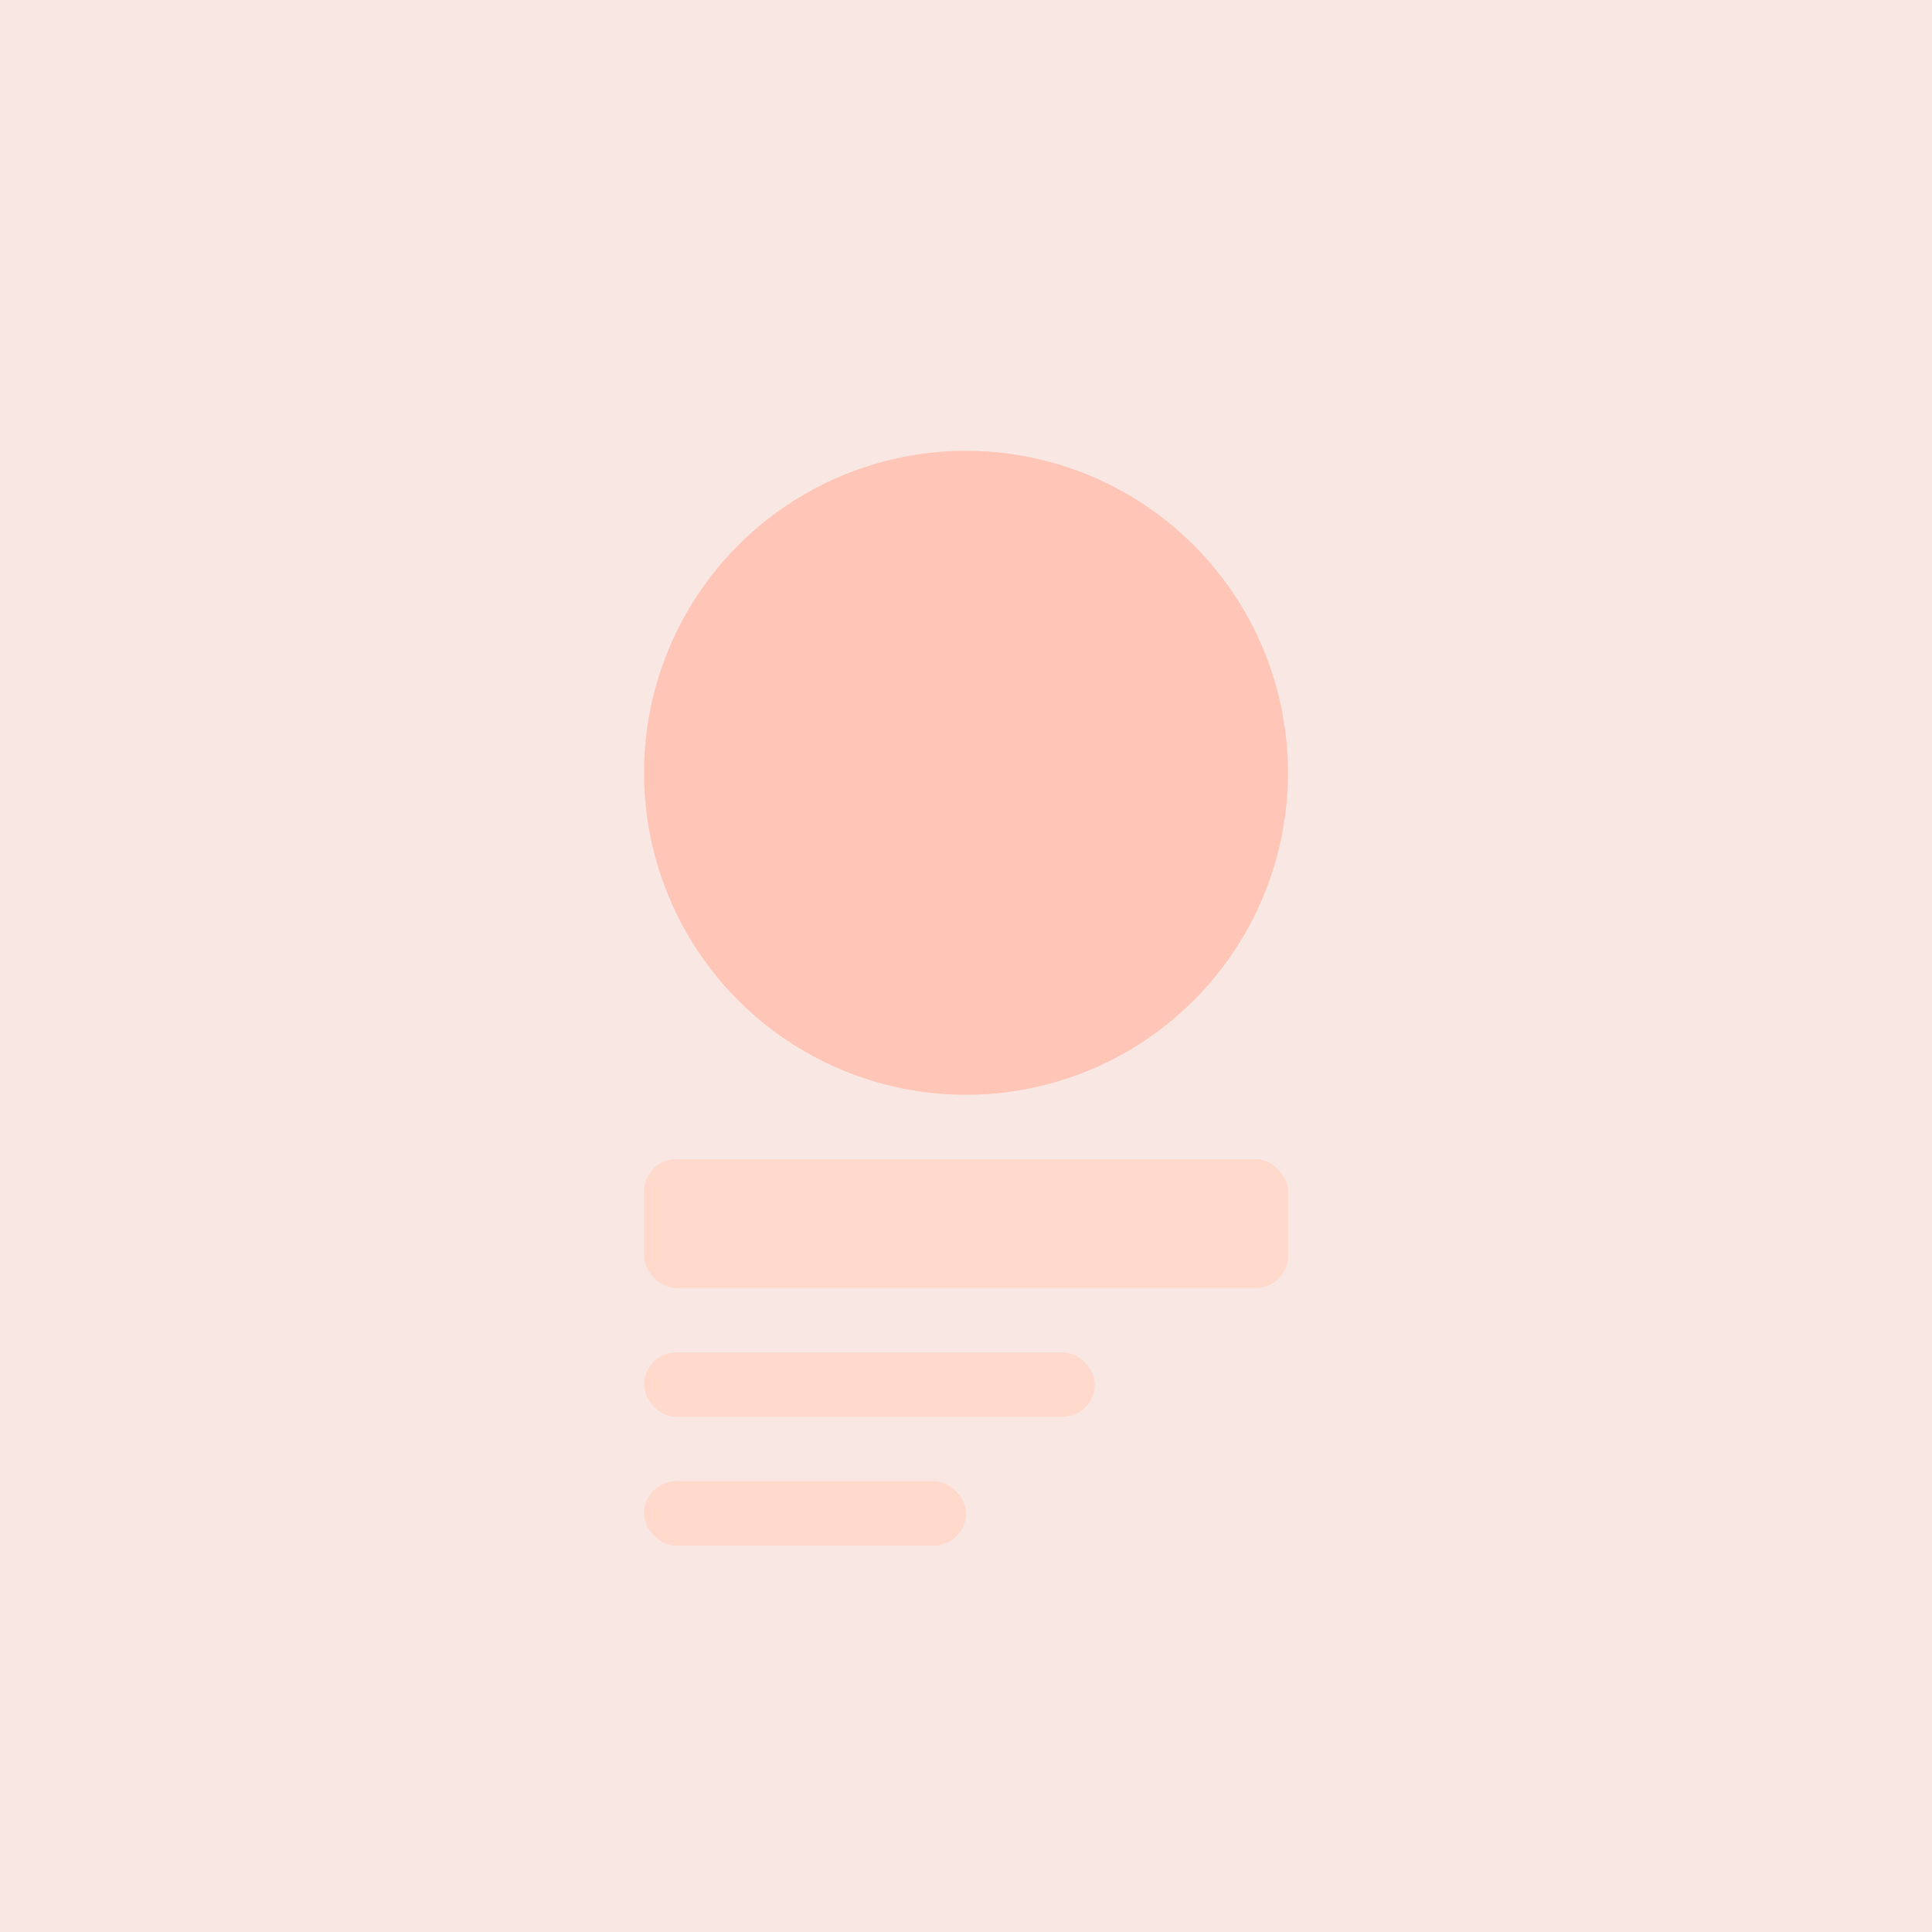 <svg width="300" height="300" viewBox="0 0 300 300" fill="none" xmlns="http://www.w3.org/2000/svg">
  <rect width="300" height="300" fill="#F8E7E2"/>
  <circle cx="150" cy="120" r="50" fill="#FFC6B7"/>
  <rect x="100" y="180" width="100" height="20" rx="5" fill="#FFD9CB"/>
  <rect x="100" y="210" width="70" height="10" rx="5" fill="#FFD9CB"/>
  <rect x="100" y="230" width="50" height="10" rx="5" fill="#FFD9CB"/>
</svg> 